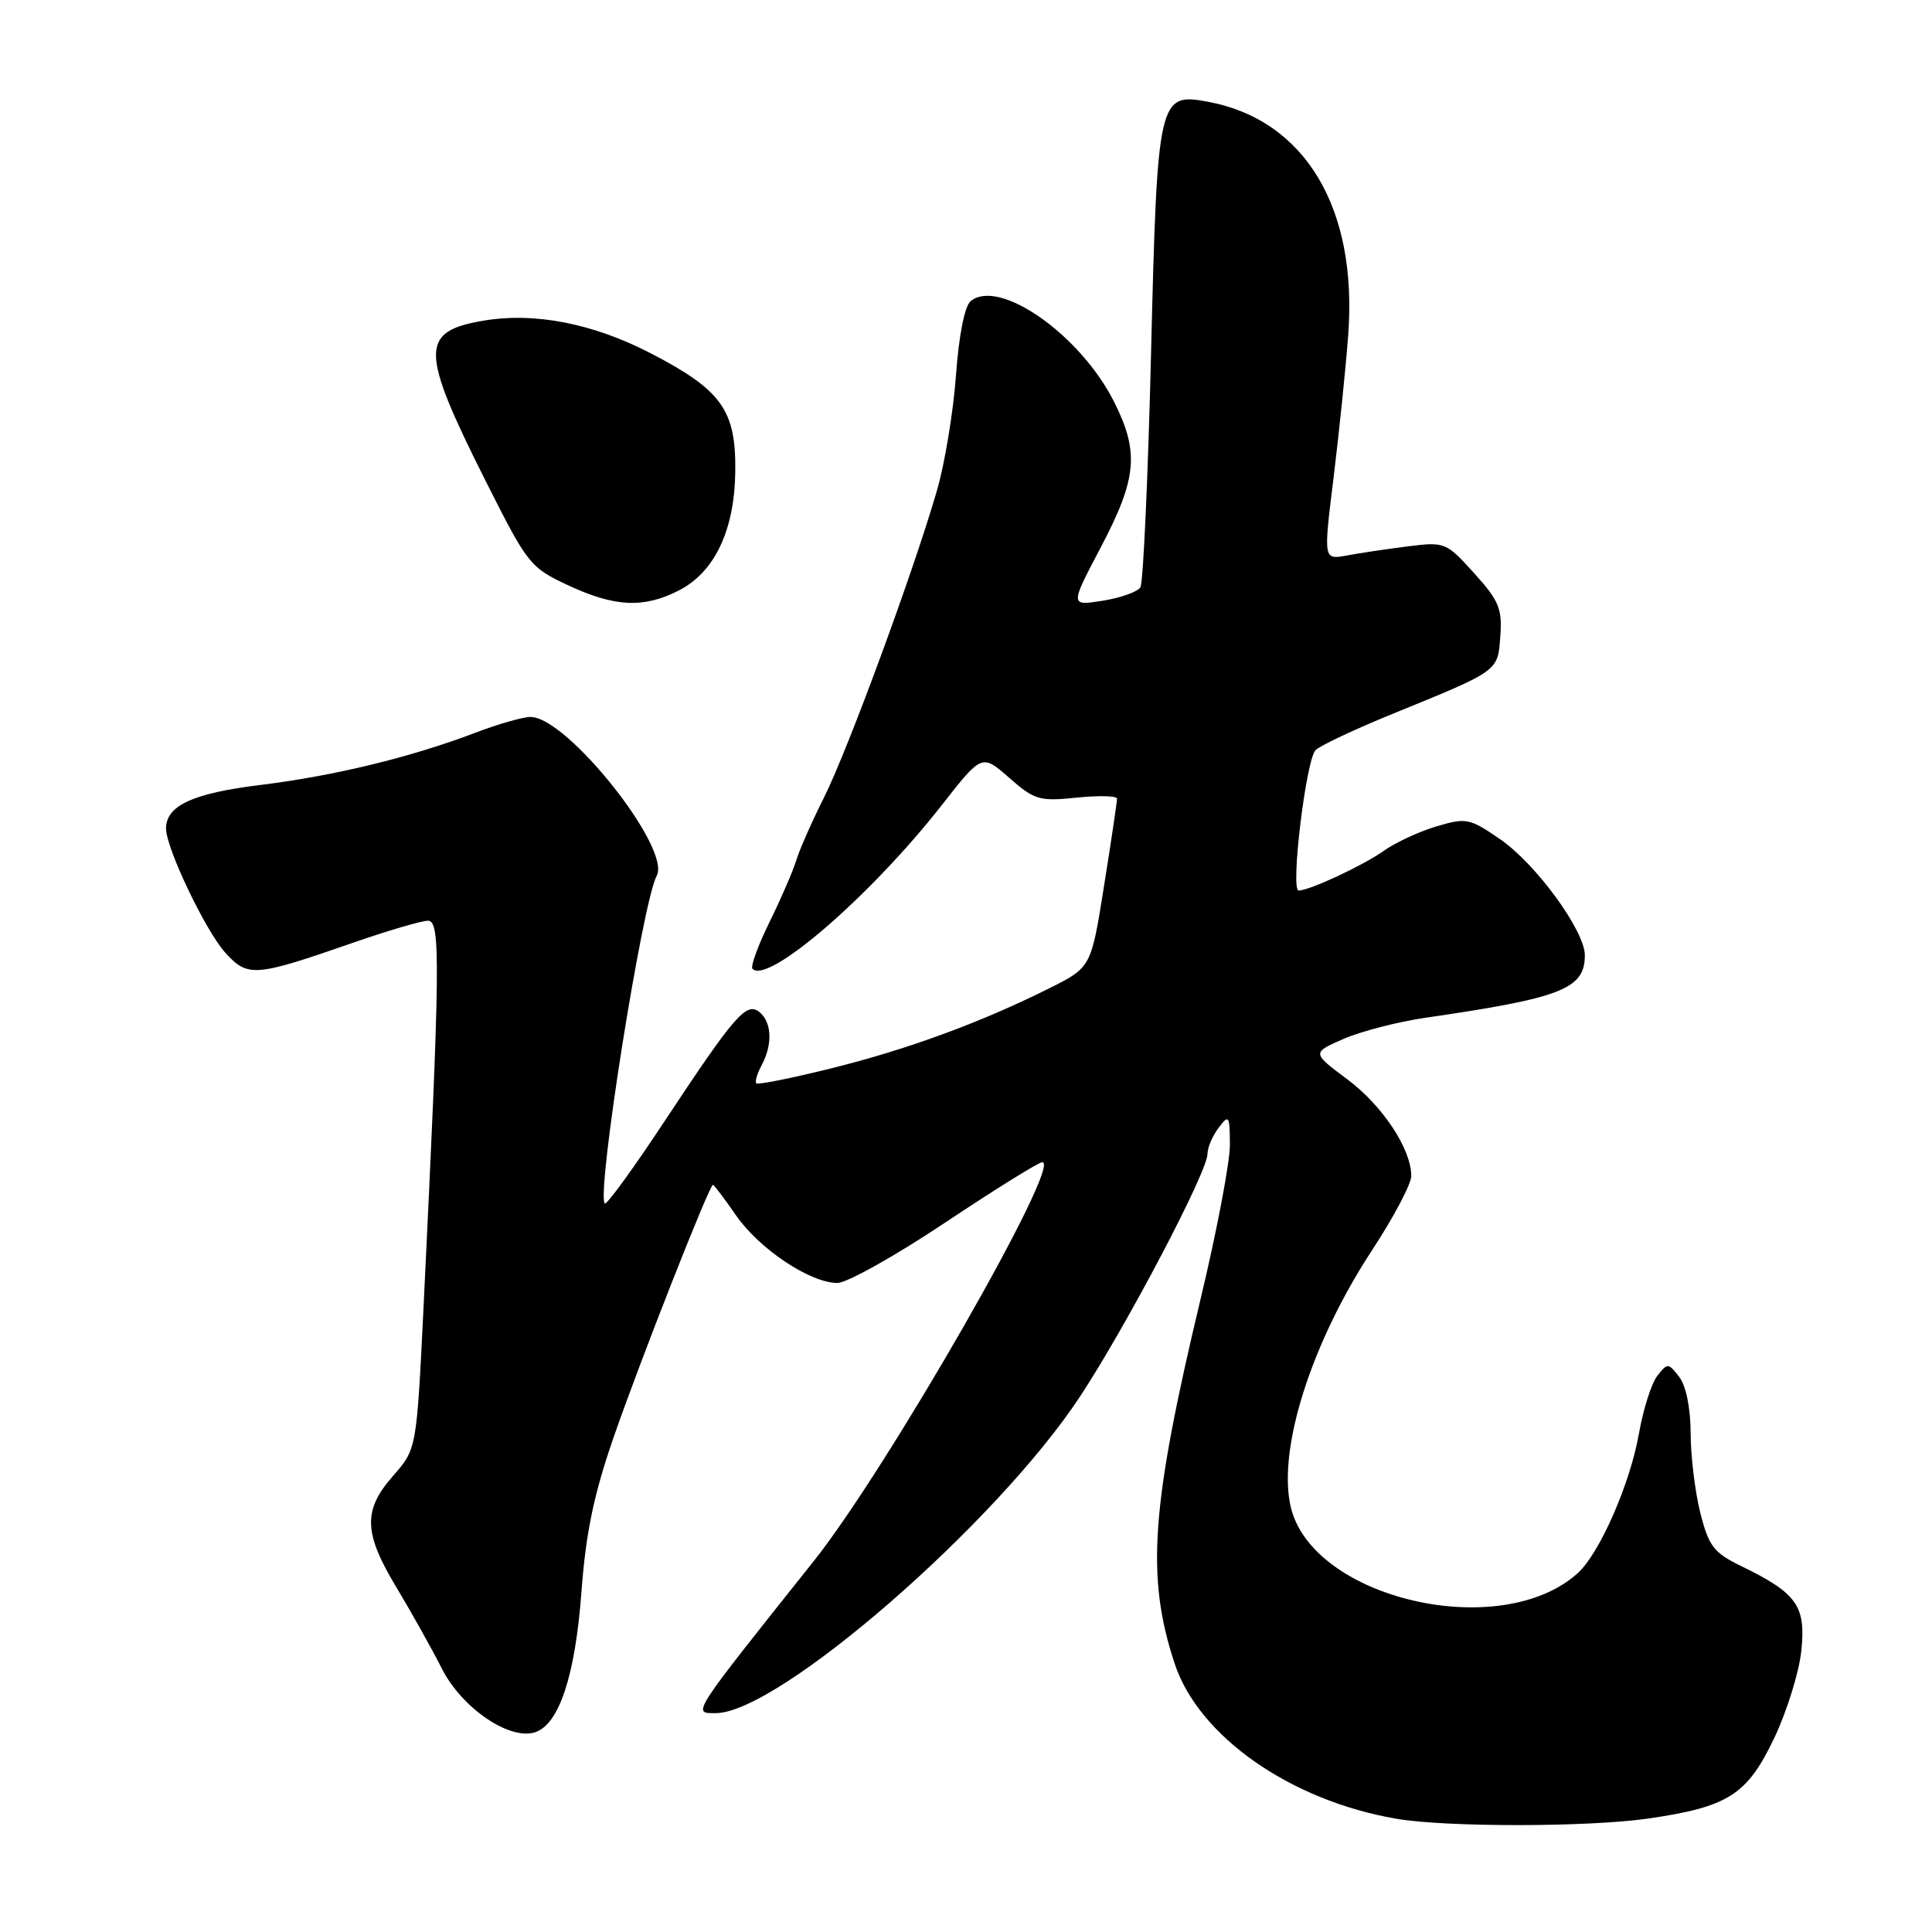 <?xml version="1.0" encoding="UTF-8" standalone="no"?>
<!DOCTYPE svg PUBLIC "-//W3C//DTD SVG 1.1//EN" "http://www.w3.org/Graphics/SVG/1.1/DTD/svg11.dtd" >
<svg xmlns="http://www.w3.org/2000/svg" xmlns:xlink="http://www.w3.org/1999/xlink" version="1.1" viewBox="0 0 256 256">
 <g >
 <path fill="currentColor"
d=" M 218.38 240.97 C 228.99 239.43 231.50 237.84 235.08 230.33 C 236.77 226.79 238.40 221.55 238.69 218.69 C 239.30 212.78 238.10 211.10 230.69 207.50 C 227.09 205.75 226.42 204.88 225.31 200.50 C 224.61 197.75 224.03 193.00 224.02 189.94 C 224.01 186.56 223.41 183.62 222.50 182.44 C 221.06 180.58 220.95 180.57 219.60 182.31 C 218.82 183.30 217.73 186.76 217.16 189.99 C 215.99 196.63 211.96 205.82 209.07 208.44 C 198.84 217.70 173.73 211.83 171.00 199.55 C 169.30 191.91 173.78 177.89 181.83 165.62 C 184.67 161.29 187.00 156.88 187.00 155.83 C 187.00 152.24 183.20 146.50 178.51 143.00 C 173.82 139.50 173.82 139.50 178.03 137.66 C 180.35 136.65 185.23 135.39 188.87 134.86 C 206.92 132.24 210.00 131.04 210.00 126.58 C 210.00 123.33 203.51 114.45 198.76 111.19 C 194.73 108.42 194.28 108.33 190.34 109.50 C 188.05 110.18 184.90 111.64 183.34 112.75 C 180.63 114.68 173.50 118.00 172.08 118.00 C 170.96 118.00 173.06 100.59 174.33 99.39 C 174.97 98.77 179.55 96.62 184.50 94.60 C 198.73 88.80 198.46 88.99 198.80 84.28 C 199.07 80.67 198.62 79.58 195.33 75.95 C 191.62 71.84 191.46 71.78 186.53 72.40 C 183.76 72.75 180.12 73.29 178.43 73.61 C 175.36 74.17 175.36 74.17 176.70 63.34 C 177.43 57.38 178.31 48.88 178.64 44.45 C 179.93 27.58 172.93 15.90 160.10 13.49 C 153.50 12.25 153.35 12.90 152.52 46.82 C 152.12 63.27 151.48 77.22 151.11 77.82 C 150.74 78.42 148.49 79.22 146.10 79.60 C 141.77 80.29 141.77 80.29 145.88 72.48 C 150.67 63.39 150.98 59.88 147.59 53.18 C 143.09 44.30 132.36 36.80 128.61 39.91 C 127.82 40.57 127.05 44.46 126.67 49.75 C 126.32 54.56 125.19 61.42 124.15 65.00 C 121.08 75.63 112.34 99.38 109.19 105.66 C 107.58 108.87 105.92 112.62 105.51 114.00 C 105.09 115.38 103.50 119.05 101.97 122.17 C 100.43 125.29 99.42 128.09 99.71 128.38 C 101.79 130.46 115.42 118.66 124.80 106.67 C 130.11 99.89 130.11 99.89 133.73 103.07 C 137.08 106.01 137.74 106.20 142.67 105.69 C 145.60 105.39 148.00 105.45 148.01 105.82 C 148.02 106.20 147.25 111.38 146.30 117.34 C 144.58 128.18 144.58 128.18 139.04 130.95 C 129.94 135.50 120.18 139.08 110.10 141.57 C 104.87 142.87 100.42 143.76 100.22 143.55 C 100.01 143.34 100.32 142.26 100.92 141.15 C 102.39 138.41 102.28 135.48 100.66 134.13 C 98.92 132.69 97.41 134.42 87.97 148.70 C 83.90 154.86 80.37 159.71 80.14 159.47 C 78.98 158.31 85.13 119.49 87.02 116.04 C 88.99 112.43 75.14 95.00 70.30 95.00 C 69.29 95.00 66.00 95.94 62.99 97.09 C 54.45 100.34 44.33 102.80 34.52 104.01 C 25.55 105.11 22.00 106.75 22.00 109.78 C 22.00 112.39 27.27 123.42 29.89 126.28 C 32.85 129.52 33.79 129.44 46.83 124.90 C 51.41 123.31 55.86 122.00 56.72 122.00 C 58.40 122.00 58.33 127.80 56.12 173.25 C 55.20 192.01 55.20 192.01 52.10 195.54 C 48.07 200.13 48.16 203.10 52.56 210.39 C 54.51 213.63 57.21 218.46 58.56 221.12 C 61.19 226.31 67.49 230.62 70.88 229.54 C 74.07 228.53 76.21 222.08 77.04 211.00 C 77.63 203.08 78.68 198.05 81.29 190.50 C 84.79 180.38 93.99 157.00 94.47 157.00 C 94.61 157.00 96.00 158.83 97.54 161.06 C 100.63 165.51 107.36 170.00 110.96 170.00 C 112.22 170.00 118.65 166.40 125.24 162.00 C 131.84 157.60 137.63 154.00 138.11 154.00 C 140.84 154.00 117.58 194.60 107.82 206.86 C 91.40 227.48 91.71 227.00 94.84 227.00 C 103.14 227.00 132.06 201.85 143.14 185.00 C 149.33 175.58 160.00 155.26 160.00 152.90 C 160.00 152.06 160.66 150.51 161.47 149.44 C 162.84 147.63 162.94 147.78 162.97 151.64 C 162.99 153.91 161.24 163.14 159.08 172.14 C 152.50 199.68 151.84 208.91 155.65 220.44 C 158.84 230.08 170.98 238.58 185.00 240.99 C 191.60 242.13 210.45 242.11 218.38 240.97 Z  M 89.93 78.25 C 94.71 75.81 97.34 70.26 97.43 62.42 C 97.52 54.34 95.62 51.69 86.26 46.83 C 78.60 42.86 70.84 41.34 64.07 42.49 C 55.60 43.92 55.64 46.41 64.39 63.81 C 69.91 74.78 70.24 75.20 75.29 77.56 C 81.48 80.44 85.28 80.62 89.93 78.25 Z "/>
</g>
</svg>
